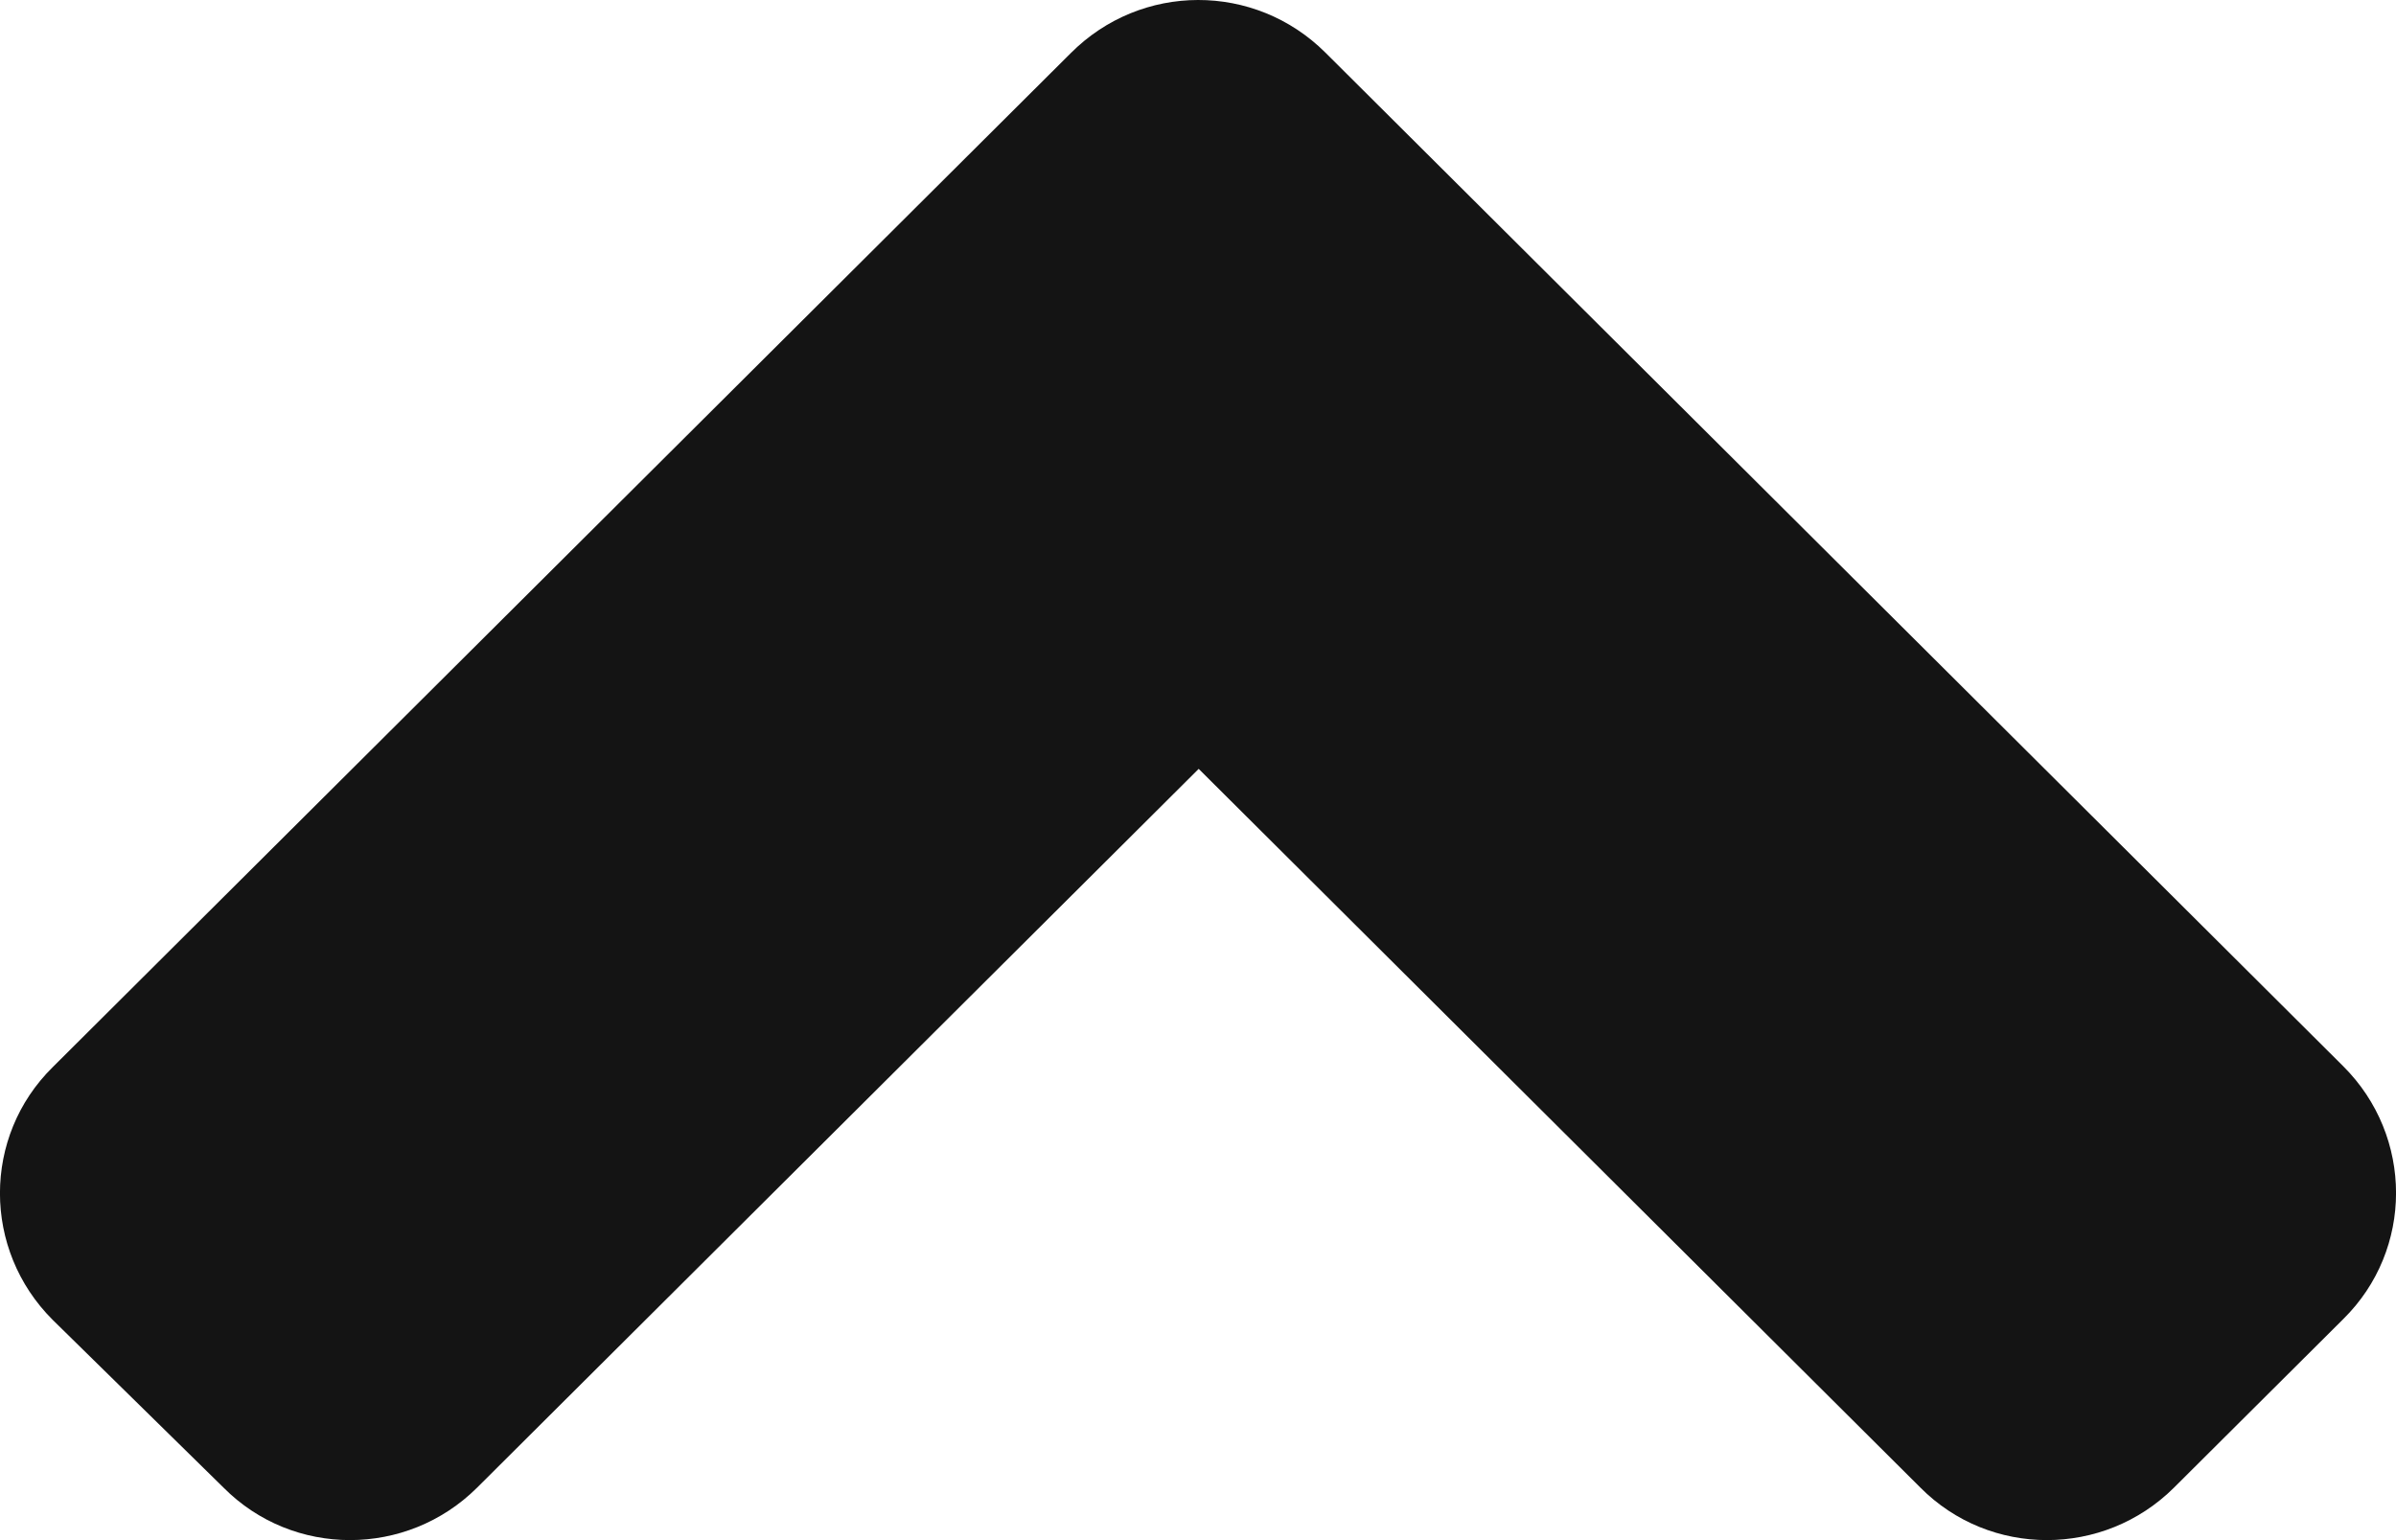 <svg width="14" height="9" viewBox="0 0 14 9" fill="none" xmlns="http://www.w3.org/2000/svg">
<path d="M7.744 0.307L13.692 6.231C14.103 6.641 14.103 7.303 13.692 7.708L12.703 8.693C12.292 9.102 11.627 9.102 11.221 8.693L7.004 4.493L2.788 8.693C2.377 9.102 1.712 9.102 1.306 8.693L0.308 7.713C-0.103 7.303 -0.103 6.641 0.308 6.236L6.256 0.311C6.668 -0.103 7.332 -0.103 7.744 0.307Z" fill="#141414"/>
</svg>
